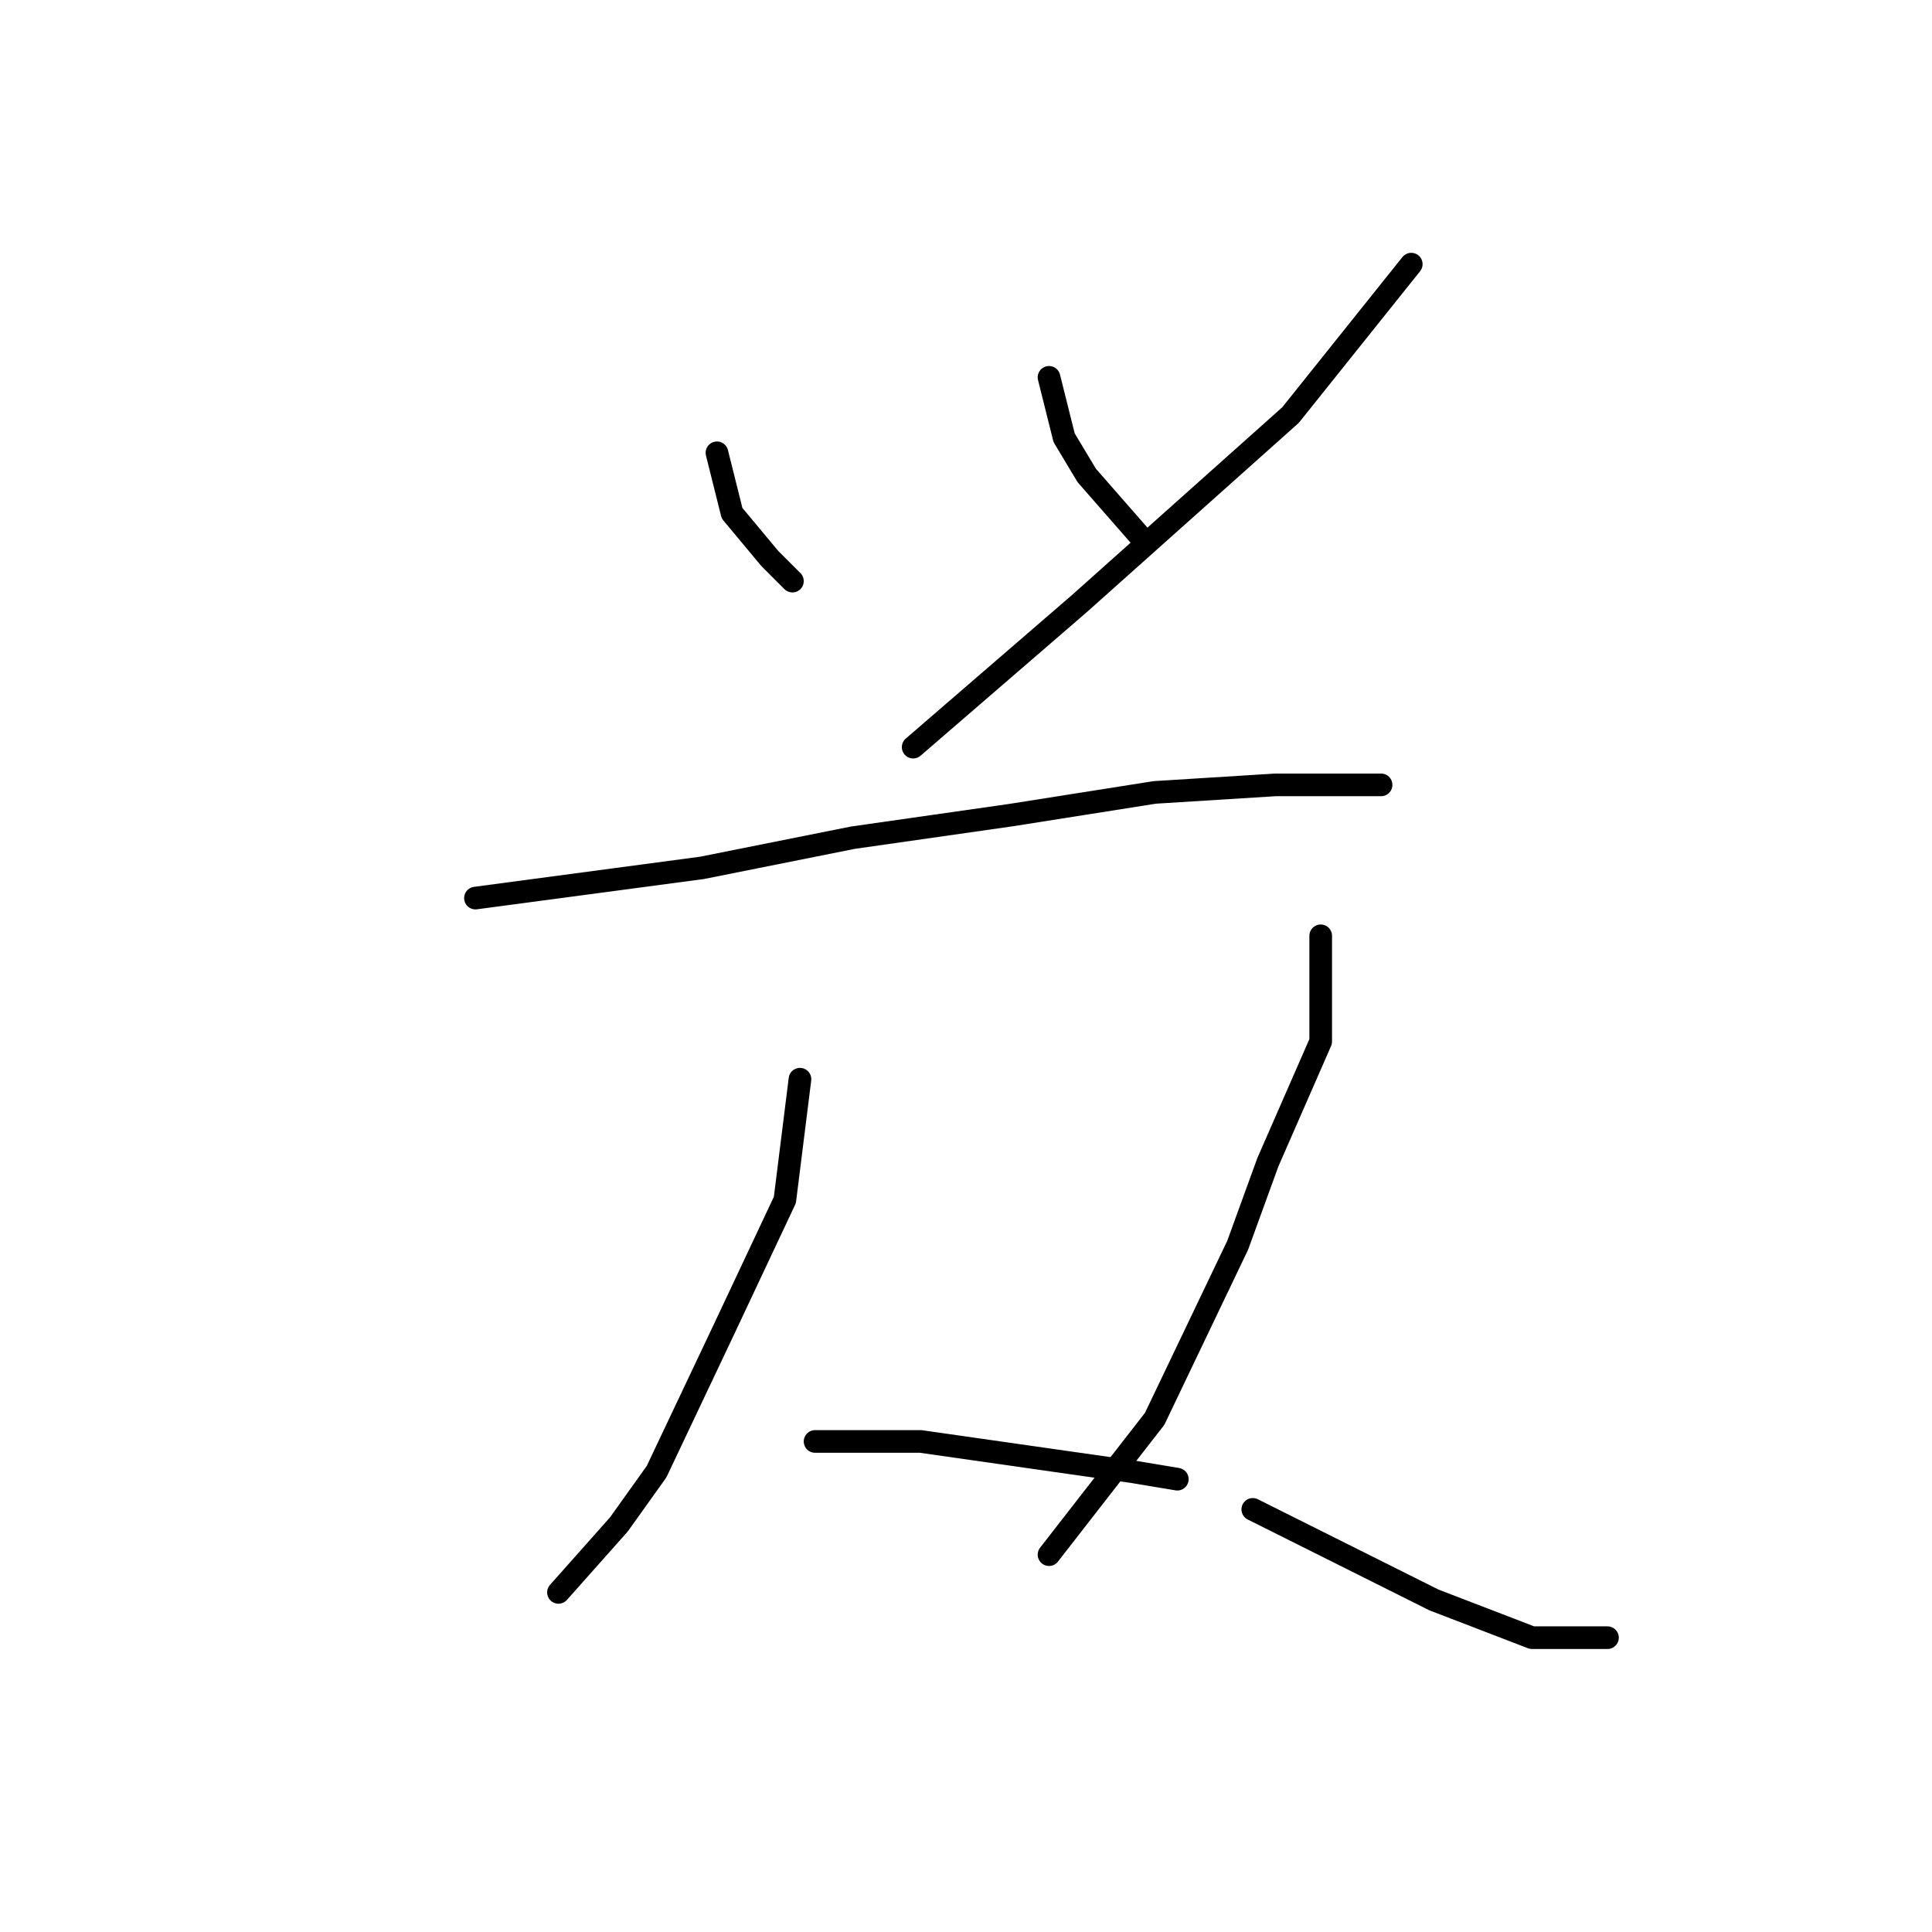 <?xml version="1.0" standalone="no"?>
    <svg width="256" height="256" xmlns="http://www.w3.org/2000/svg" version="1.1">
    <polyline stroke="black" stroke-width="3" stroke-linecap="round" fill="transparent" stroke-linejoin="round" points="95 60 96 64 97 68 102 74 105 77 105 77 " />
        <polyline stroke="black" stroke-width="3" stroke-linecap="round" fill="transparent" stroke-linejoin="round" points="139 50 140 54 141 58 144 63 151 71 151 71 " />
        <polyline stroke="black" stroke-width="3" stroke-linecap="round" fill="transparent" stroke-linejoin="round" points="187 35 179 45 171 55 143 80 121 99 121 99 " />
        <polyline stroke="black" stroke-width="3" stroke-linecap="round" fill="transparent" stroke-linejoin="round" points="63 119 78 117 93 115 113 111 134 108 153 105 169 104 179 104 183 104 183 104 " />
        <polyline stroke="black" stroke-width="3" stroke-linecap="round" fill="transparent" stroke-linejoin="round" points="106 143 105 151 104 159 96 176 87 195 82 202 74 211 74 211 " />
        <polyline stroke="black" stroke-width="3" stroke-linecap="round" fill="transparent" stroke-linejoin="round" points="108 191 115 191 122 191 136 193 150 195 156 196 156 196 " />
        <polyline stroke="black" stroke-width="3" stroke-linecap="round" fill="transparent" stroke-linejoin="round" points="175 124 175 131 175 138 168 154 164 165 153 188 139 206 139 206 " />
        <polyline stroke="black" stroke-width="3" stroke-linecap="round" fill="transparent" stroke-linejoin="round" points="166 200 172 203 178 206 190 212 203 217 213 217 213 217 " />
        </svg>